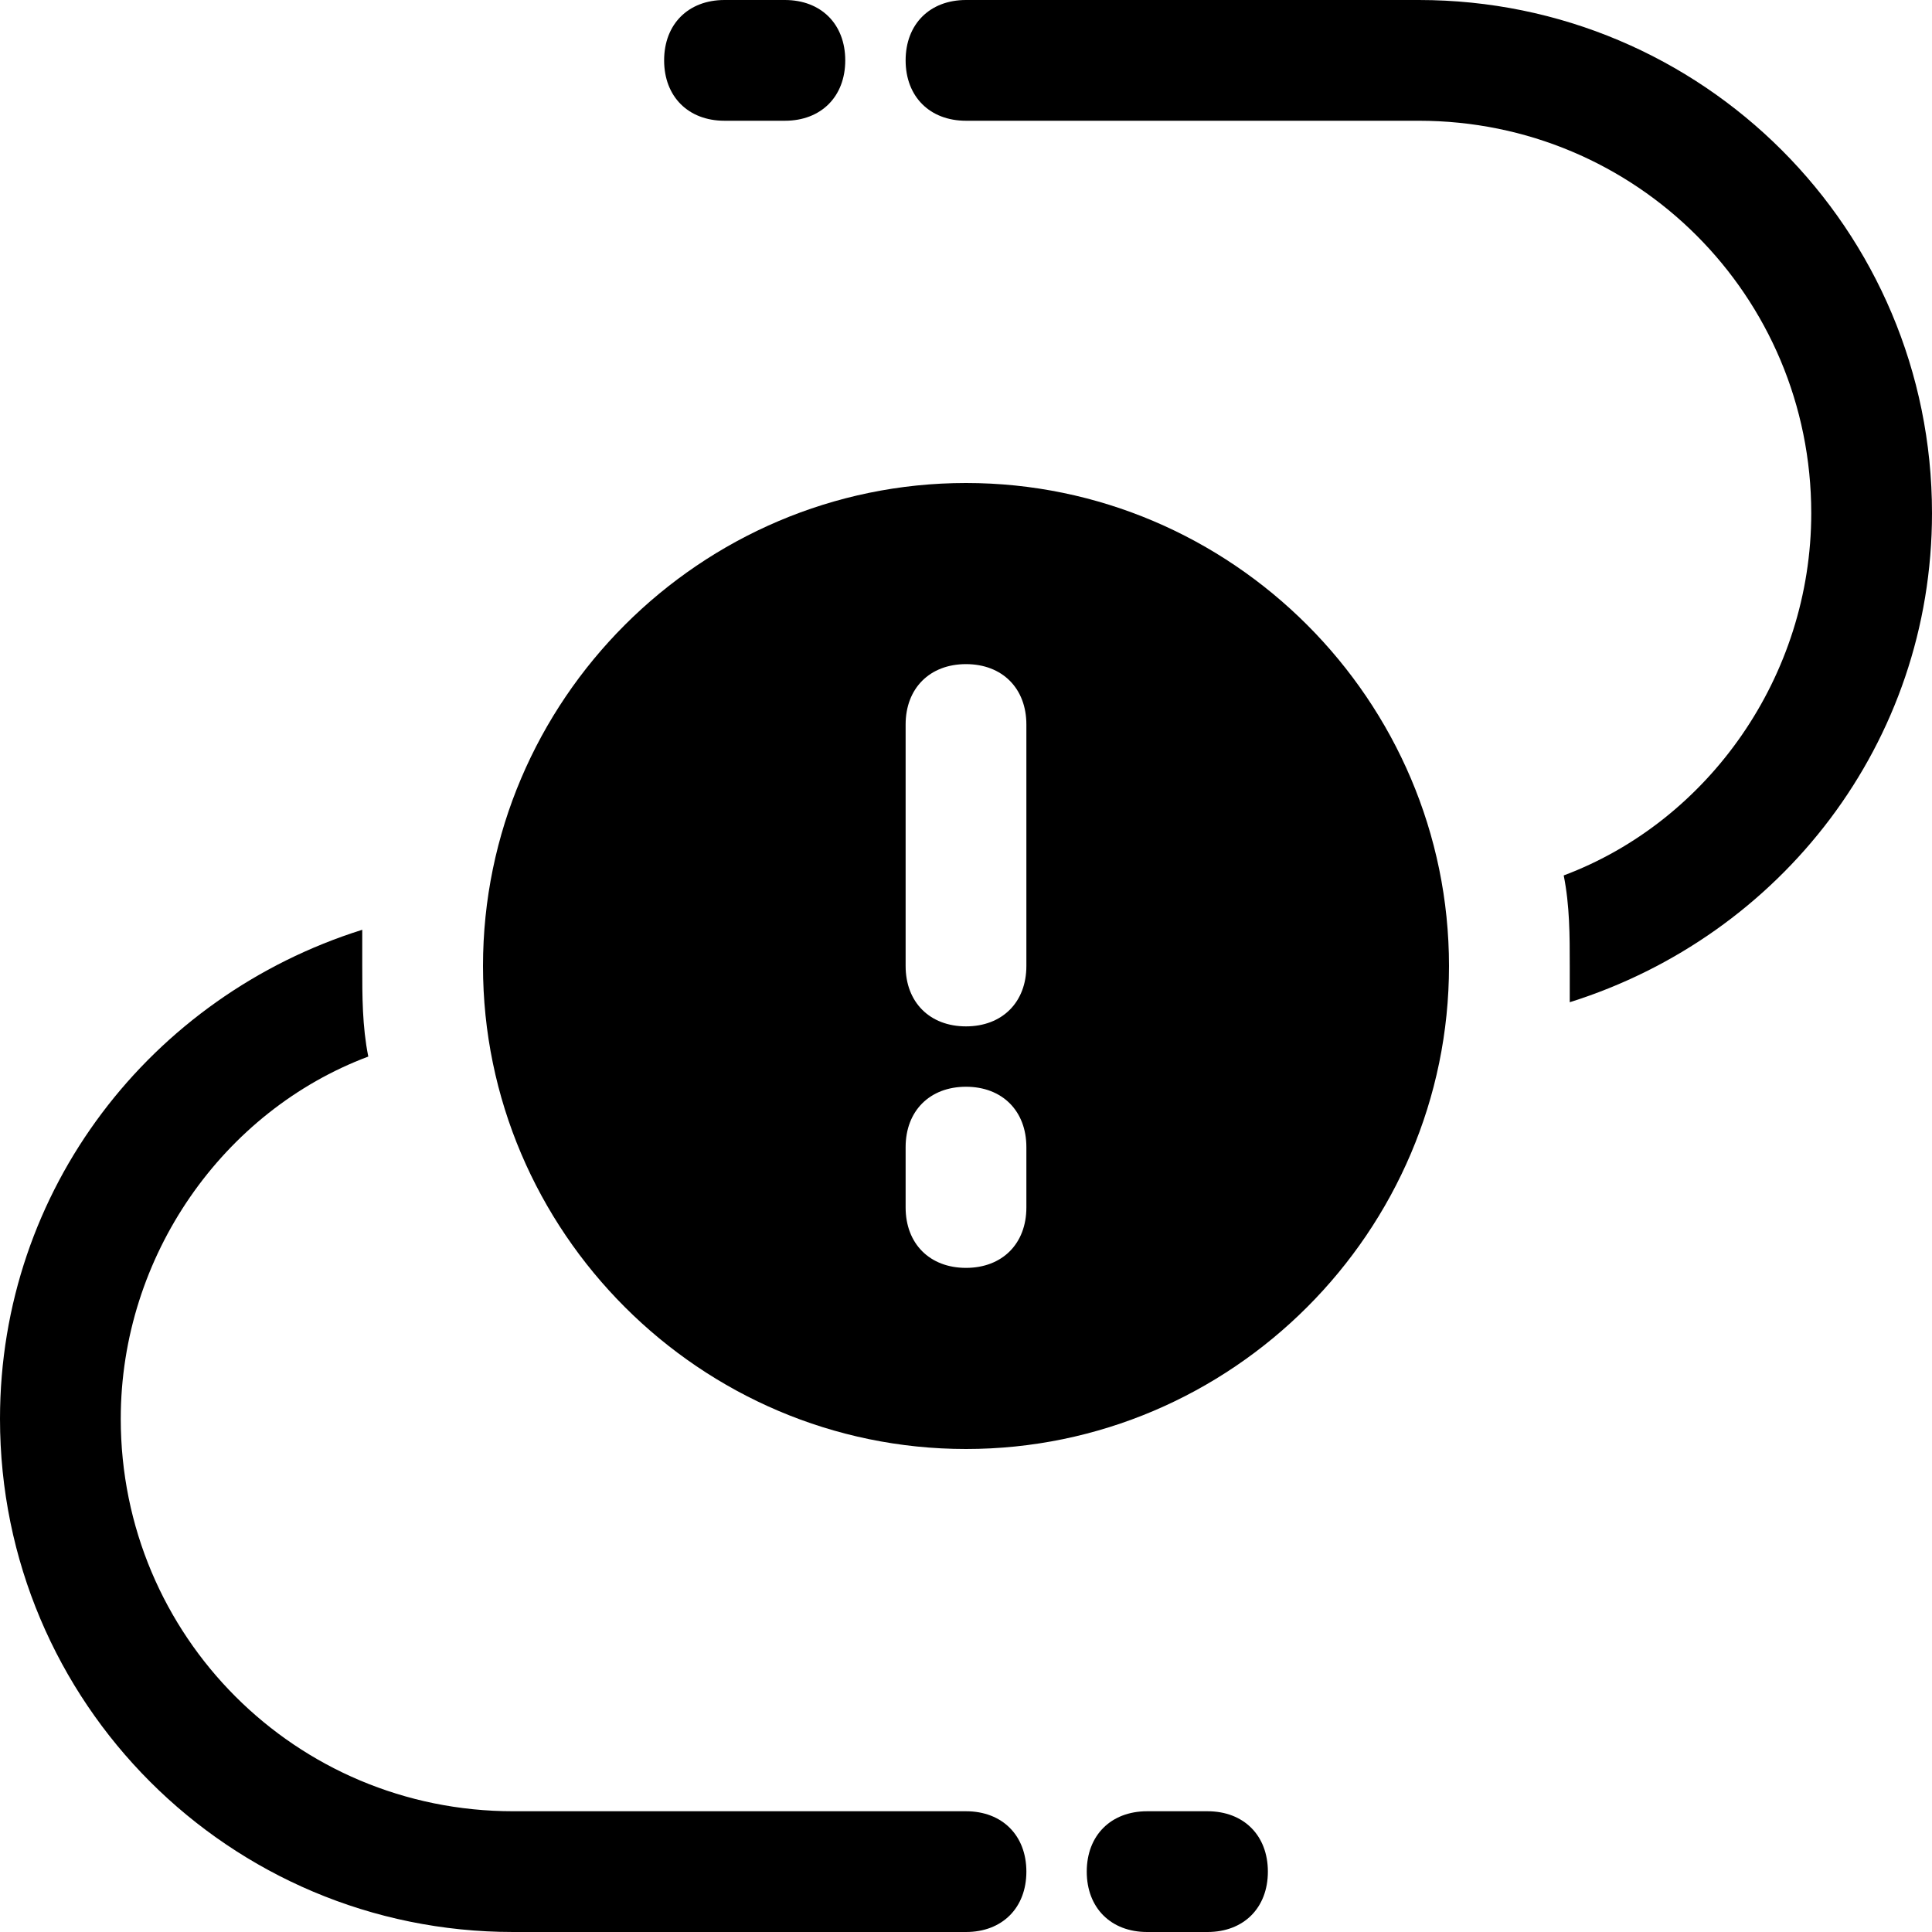 <?xml version="1.0" encoding="utf-8"?>
<!-- Generator: Adobe Illustrator 18.1.1, SVG Export Plug-In . SVG Version: 6.00 Build 0)  -->
<!DOCTYPE svg PUBLIC "-//W3C//DTD SVG 1.1//EN" "http://www.w3.org/Graphics/SVG/1.1/DTD/svg11.dtd">
<svg version="1.1" id="Layer_1" xmlns="http://www.w3.org/2000/svg" xmlns:xlink="http://www.w3.org/1999/xlink" x="0px" y="0px"
	 width="32px" height="32px" viewBox="0 0 32 32" enable-background="new 0 0 32 32" xml:space="preserve">
<path d="M16,30H8.5C4.9,30,2,27.1,2,23.5c0-2.7,1.7-5.1,4.1-6C6,17,6,16.5,6,16c0-0.2,0-0.4,0-0.6c-3.5,1.1-6,4.3-6,8.1
	C0,28.2,3.8,32,8.5,32H16c0.6,0,1-0.4,1-1S16.6,30,16,30z"/>
<path d="M23.5,0H16c-0.6,0-1,0.4-1,1s0.4,1,1,1h7.5C27.1,2,30,4.9,30,8.5c0,2.7-1.7,5.1-4.1,6C26,15,26,15.5,26,16
	c0,0.2,0,0.4,0,0.6c3.5-1.1,6-4.3,6-8.1C32,3.8,28.2,0,23.5,0z"/>
<path d="M12,0c-0.6,0-1,0.4-1,1s0.4,1,1,1h1c0.6,0,1-0.4,1-1s-0.4-1-1-1H12z"/>
<path d="M20,30h-1c-0.6,0-1,0.4-1,1s0.4,1,1,1h1c0.6,0,1-0.4,1-1S20.6,30,20,30z"/>
<path d="M16,8c-4.4,0-8,3.6-8,8s3.6,8,8,8s8-3.6,8-8S20.4,8,16,8z M17,20c0,0.6-0.4,1-1,1s-1-0.4-1-1v-1c0-0.6,0.4-1,1-1s1,0.4,1,1
	V20z M17,16c0,0.6-0.4,1-1,1s-1-0.4-1-1v-4c0-0.6,0.4-1,1-1s1,0.4,1,1V16z"/>
</svg>
